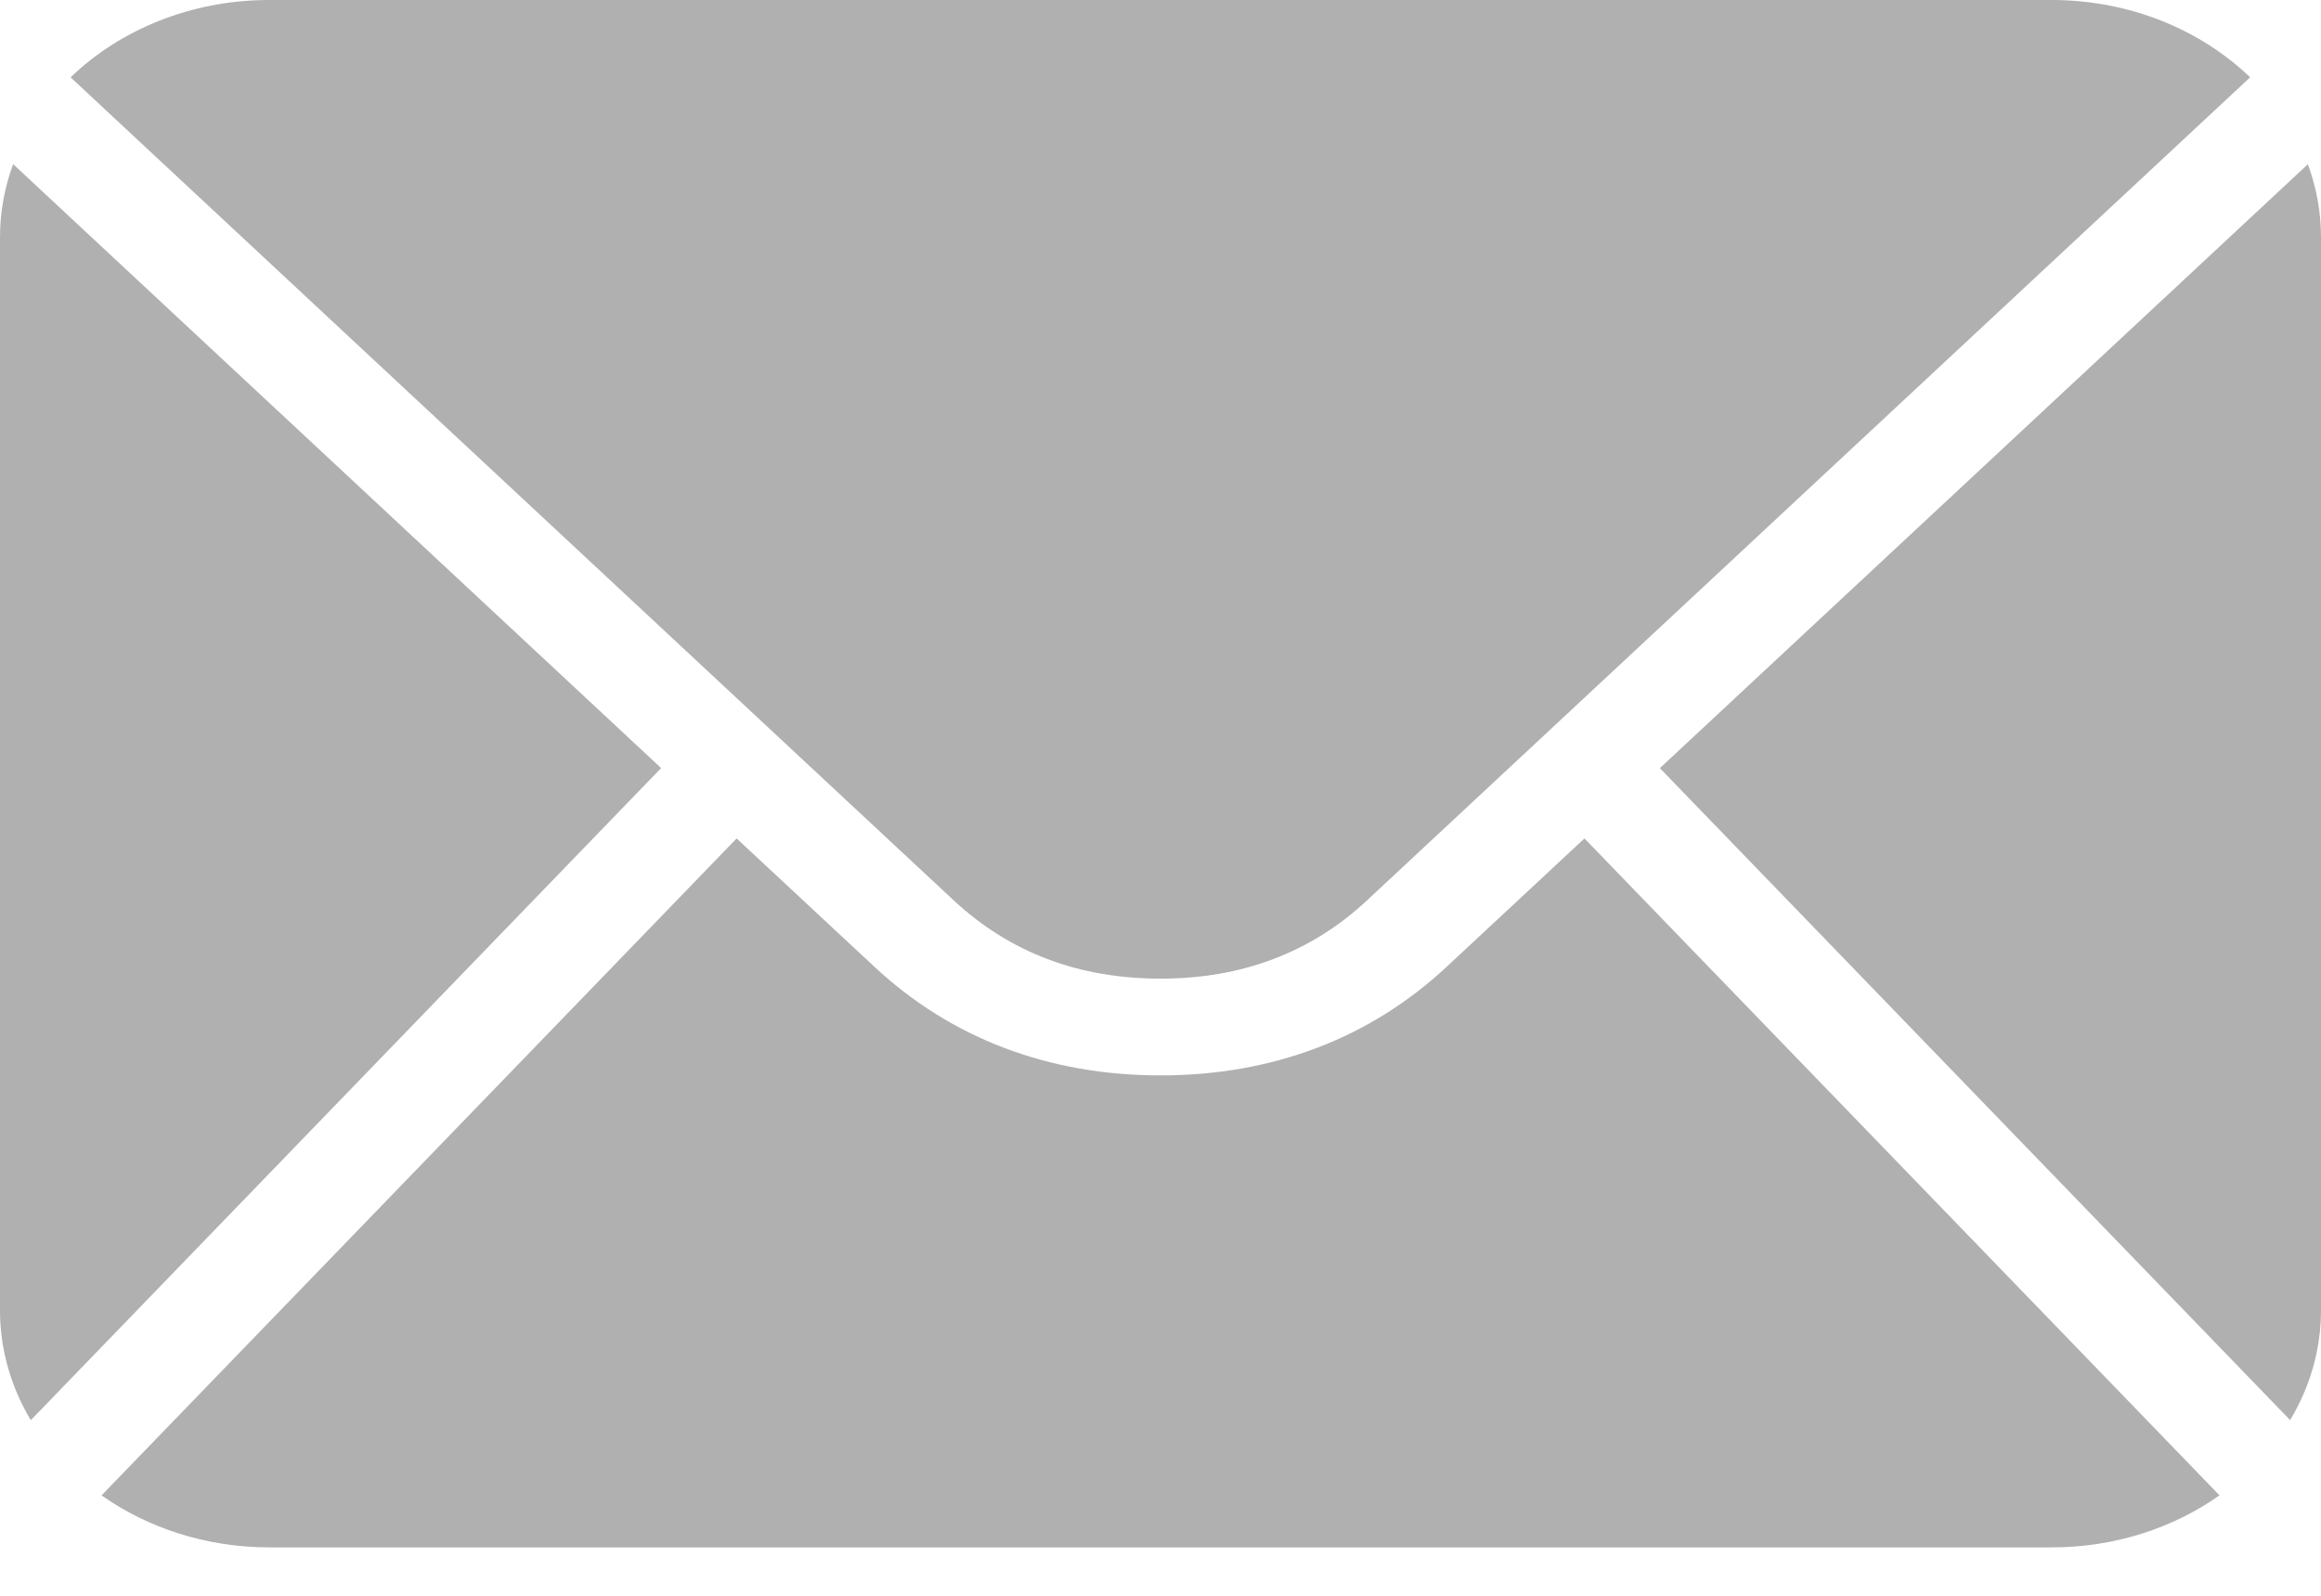 <svg width="32" height="22" viewBox="0 0 32 22" fill="none" xmlns="http://www.w3.org/2000/svg">
<path fill-rule="evenodd" clip-rule="evenodd" d="M3.712 0H28.286C29.366 0 30.343 0.412 31.023 1.066L18.846 12.414C18.462 12.773 18.029 13.043 17.555 13.222C17.083 13.402 16.562 13.492 15.998 13.492C15.434 13.492 14.913 13.401 14.441 13.222C13.967 13.043 13.535 12.772 13.15 12.414L0.973 1.066C1.653 0.412 2.63 0 3.71 0H3.712ZM31.819 2.264C31.936 2.581 32 2.919 32 3.27V18.065C32 18.61 31.846 19.125 31.574 19.578L22.885 10.59L31.819 2.264ZM30.6 20.616C29.964 21.065 29.159 21.333 28.287 21.333H3.713C2.841 21.333 2.036 21.064 1.4 20.616L10.156 11.559L12.053 13.326C12.584 13.821 13.184 14.196 13.846 14.447C14.511 14.699 15.231 14.826 16 14.826C16.77 14.826 17.491 14.699 18.155 14.447C18.817 14.196 19.417 13.821 19.948 13.326L21.845 11.559L30.601 20.616H30.6ZM0.424 19.578C0.153 19.125 0 18.609 0 18.064V3.269C0 2.918 0.064 2.581 0.181 2.263L9.115 10.589L0.426 19.578L0.424 19.578Z" fill="#B0B0B0"/>
</svg>
